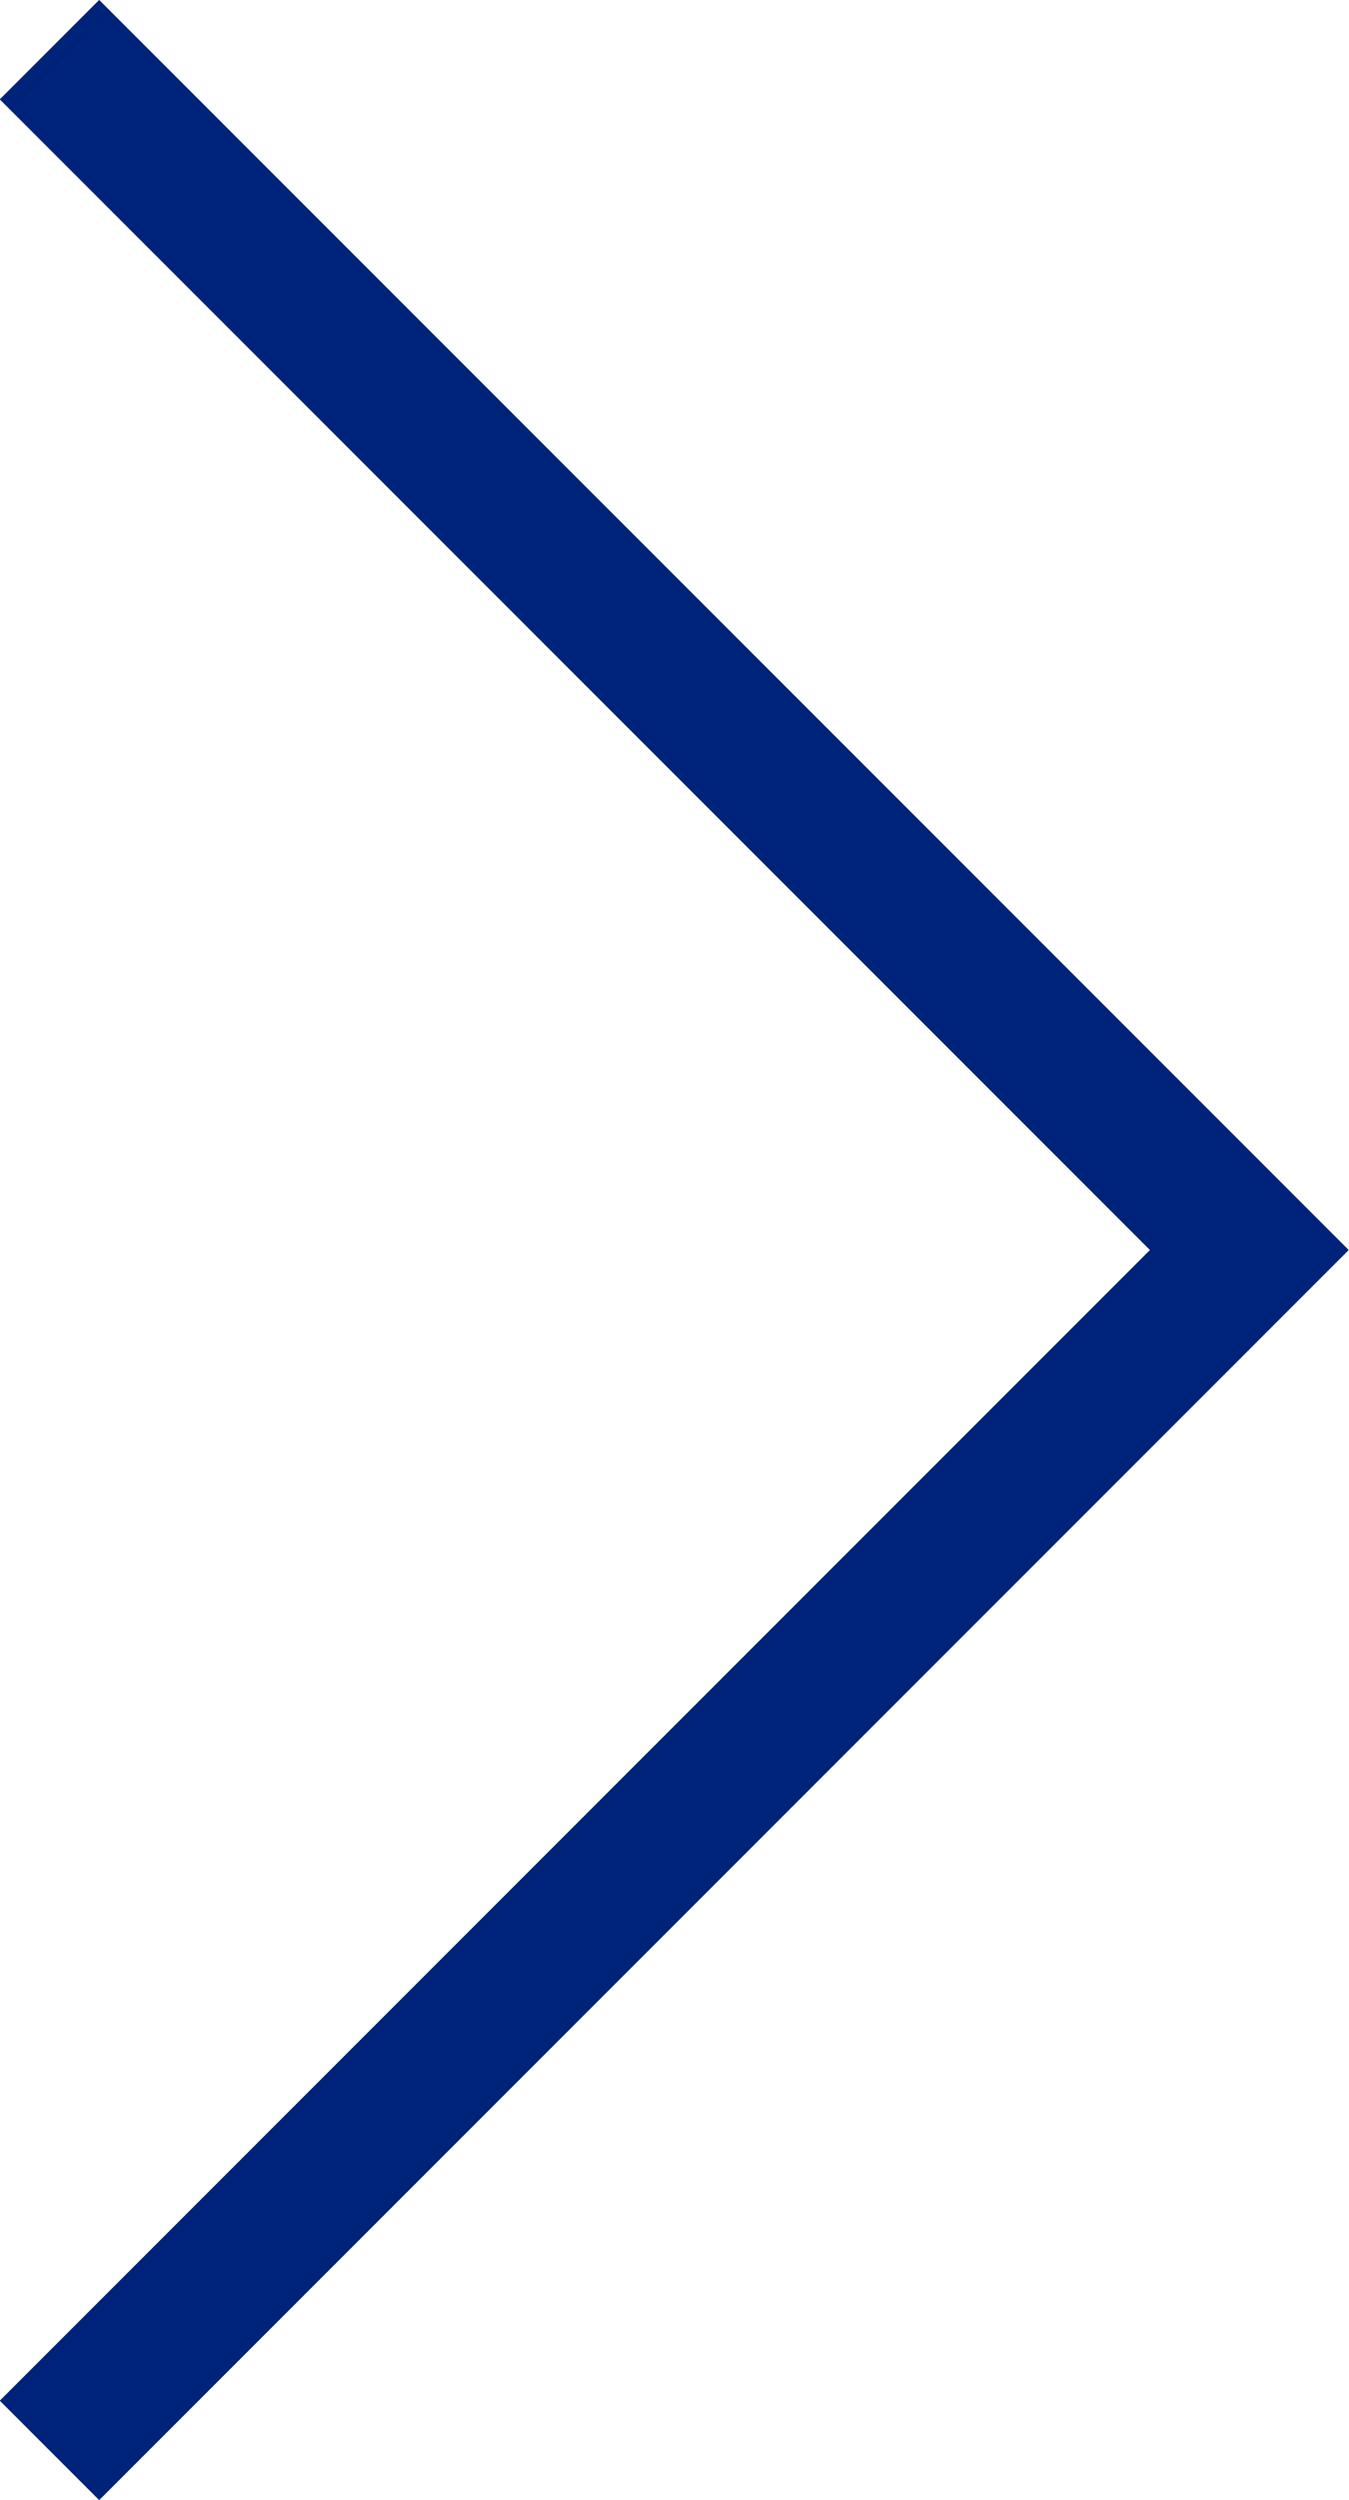 <svg xmlns="http://www.w3.org/2000/svg" width="9.596" height="17.777" viewBox="0 0 9.596 17.777"><path d="M-7720.6,1671.48l8.535,8.535-8.535,8.535" transform="translate(7720.952 -1671.127)" fill="none" stroke="#00237a" stroke-width="1"/></svg>